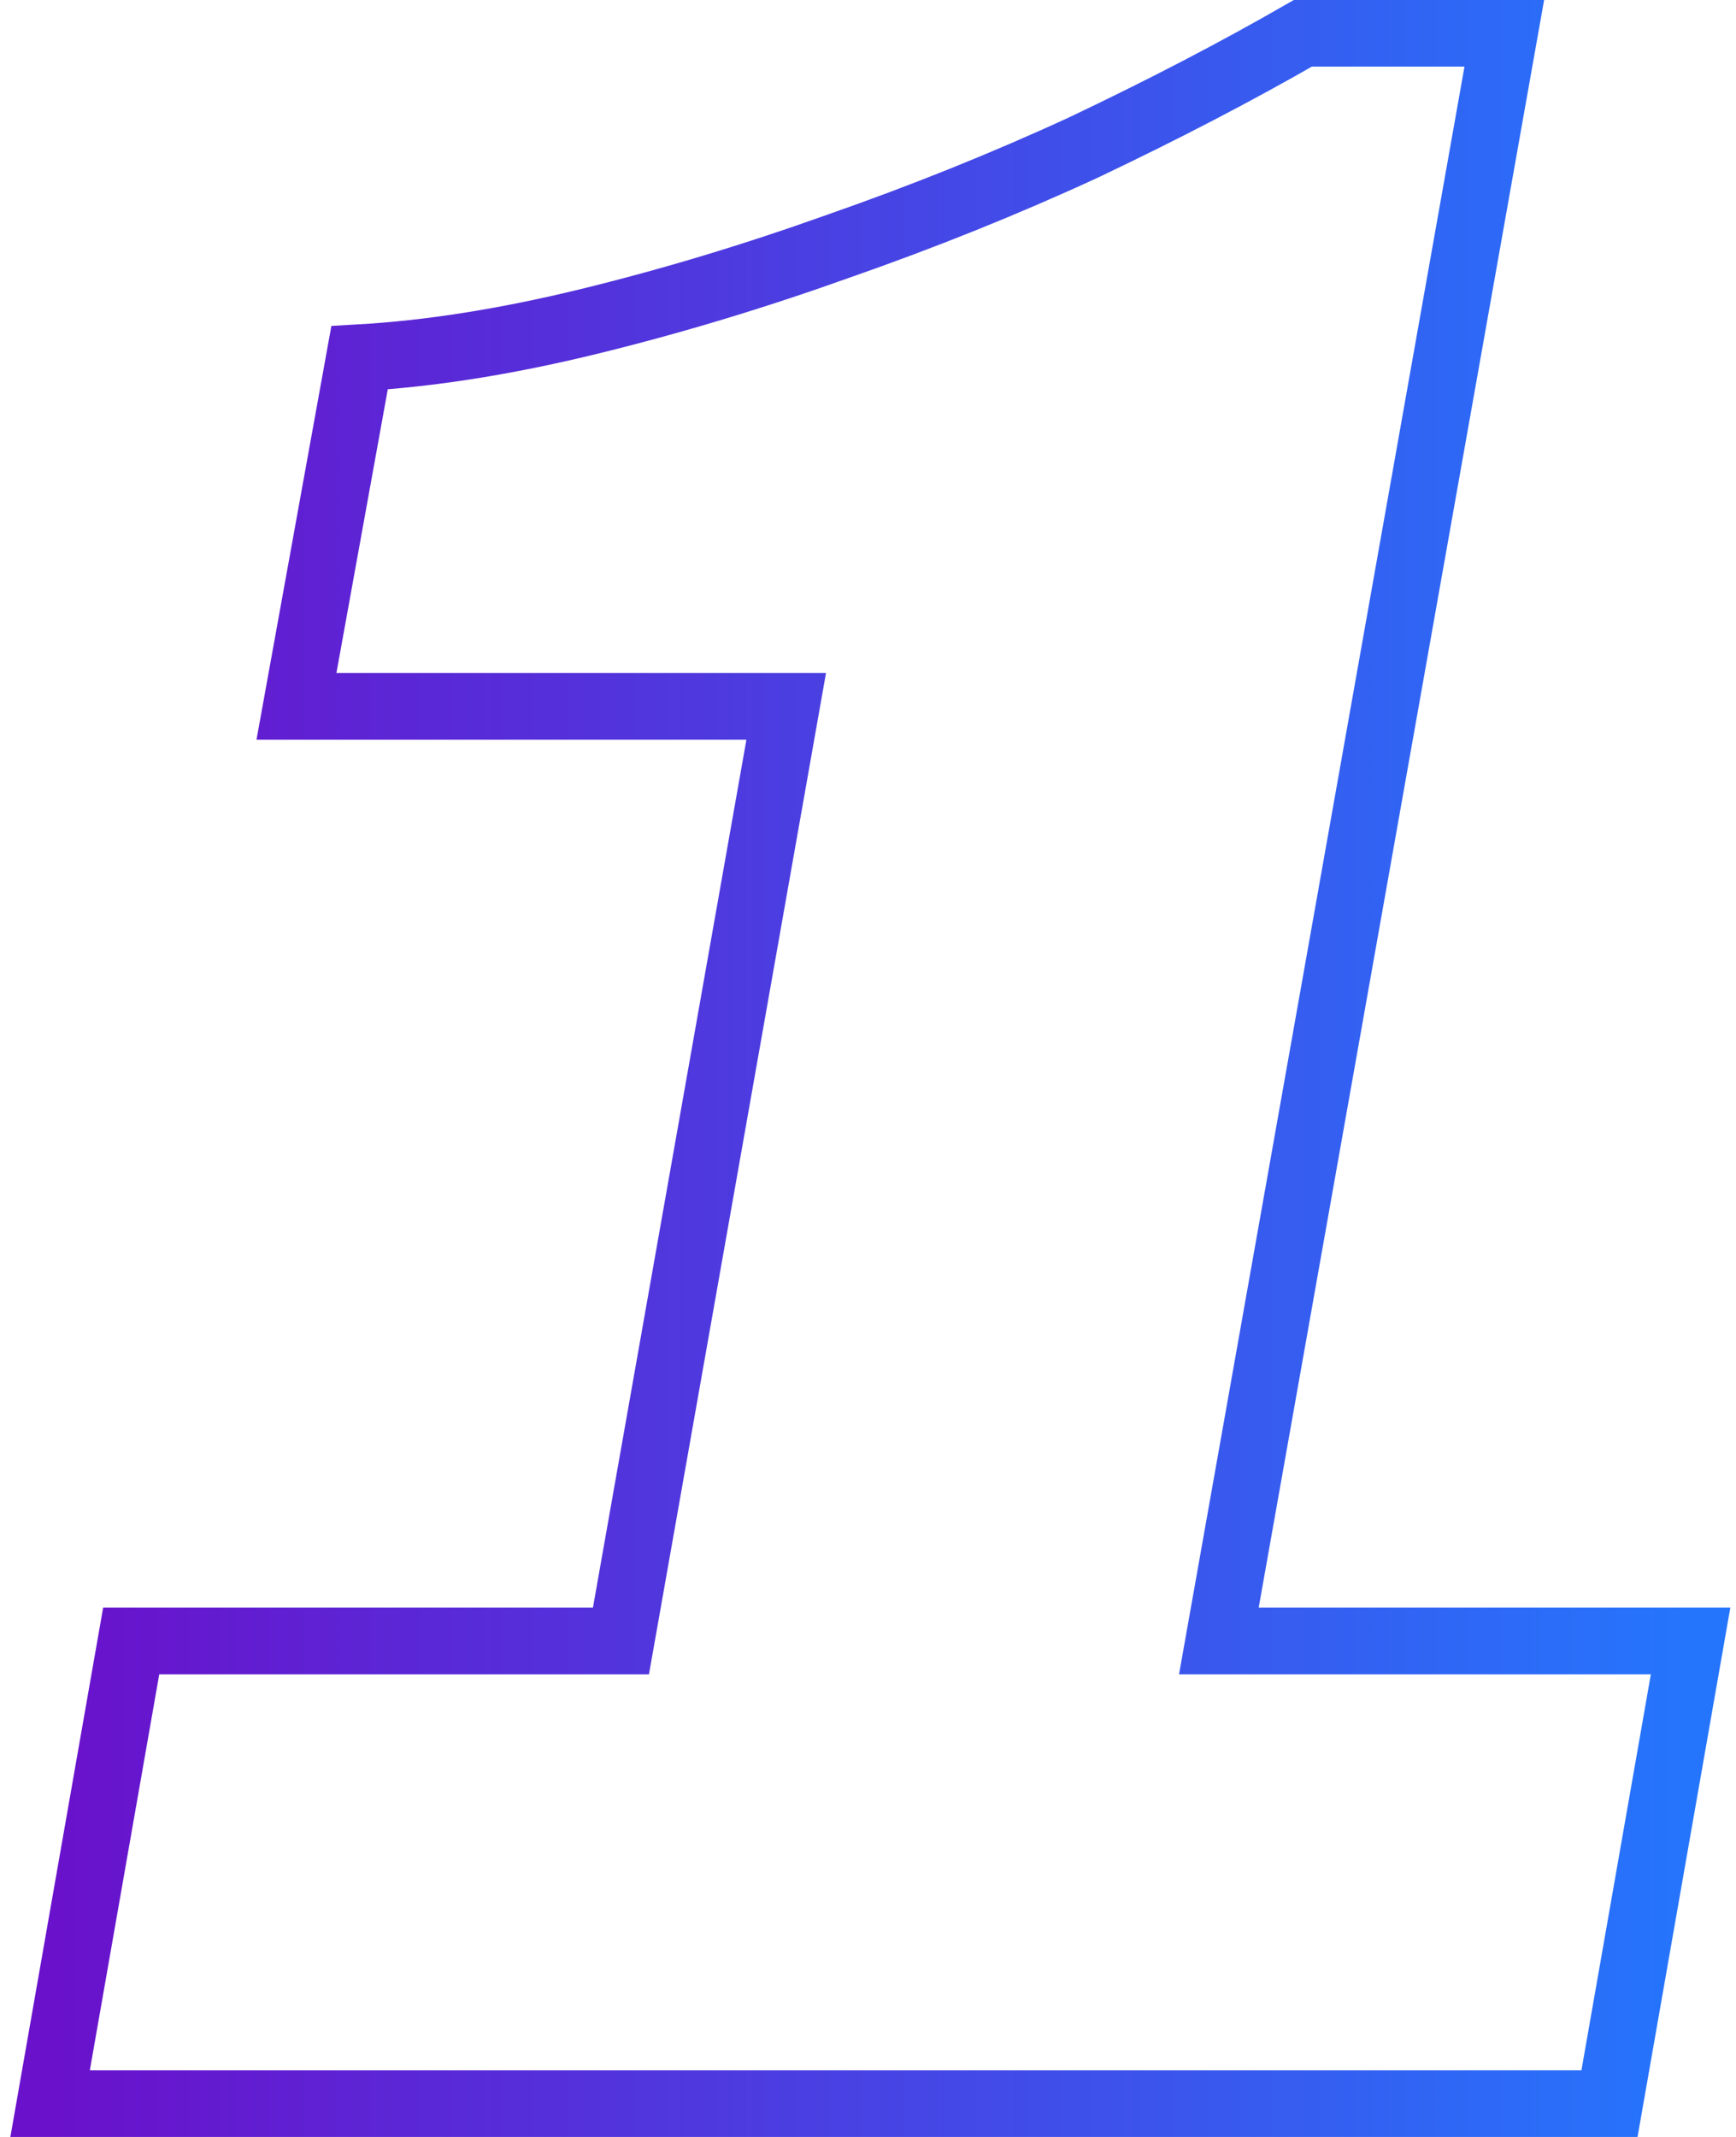 <svg width="104" height="128" viewBox="0 0 104 128" fill="none" xmlns="http://www.w3.org/2000/svg">
<path d="M3 126.01L7.86 98.29H37.2L47.1 42.31H17.76L21.54 21.43C25.74 21.19 30.3 20.47 35.22 19.27C40.14 18.07 45.12 16.57 50.16 14.77C55.32 12.97 60.24 10.99 64.92 8.83C69.72 6.55 74.1 4.27 78.06 1.99H90.12L73.02 98.29H101.28L96.42 126.01H3Z" stroke="url(#paint0_linear_5728_333)" stroke-width="4"/>
<defs>
<linearGradient id="paint0_linear_5728_333" x1="3" y1="64" x2="101.28" y2="64" gradientUnits="userSpaceOnUse">
<stop stop-color="#6A11CB"/>
<stop offset="1" stop-color="#2575FC"/>
</linearGradient>
</defs>
</svg>
